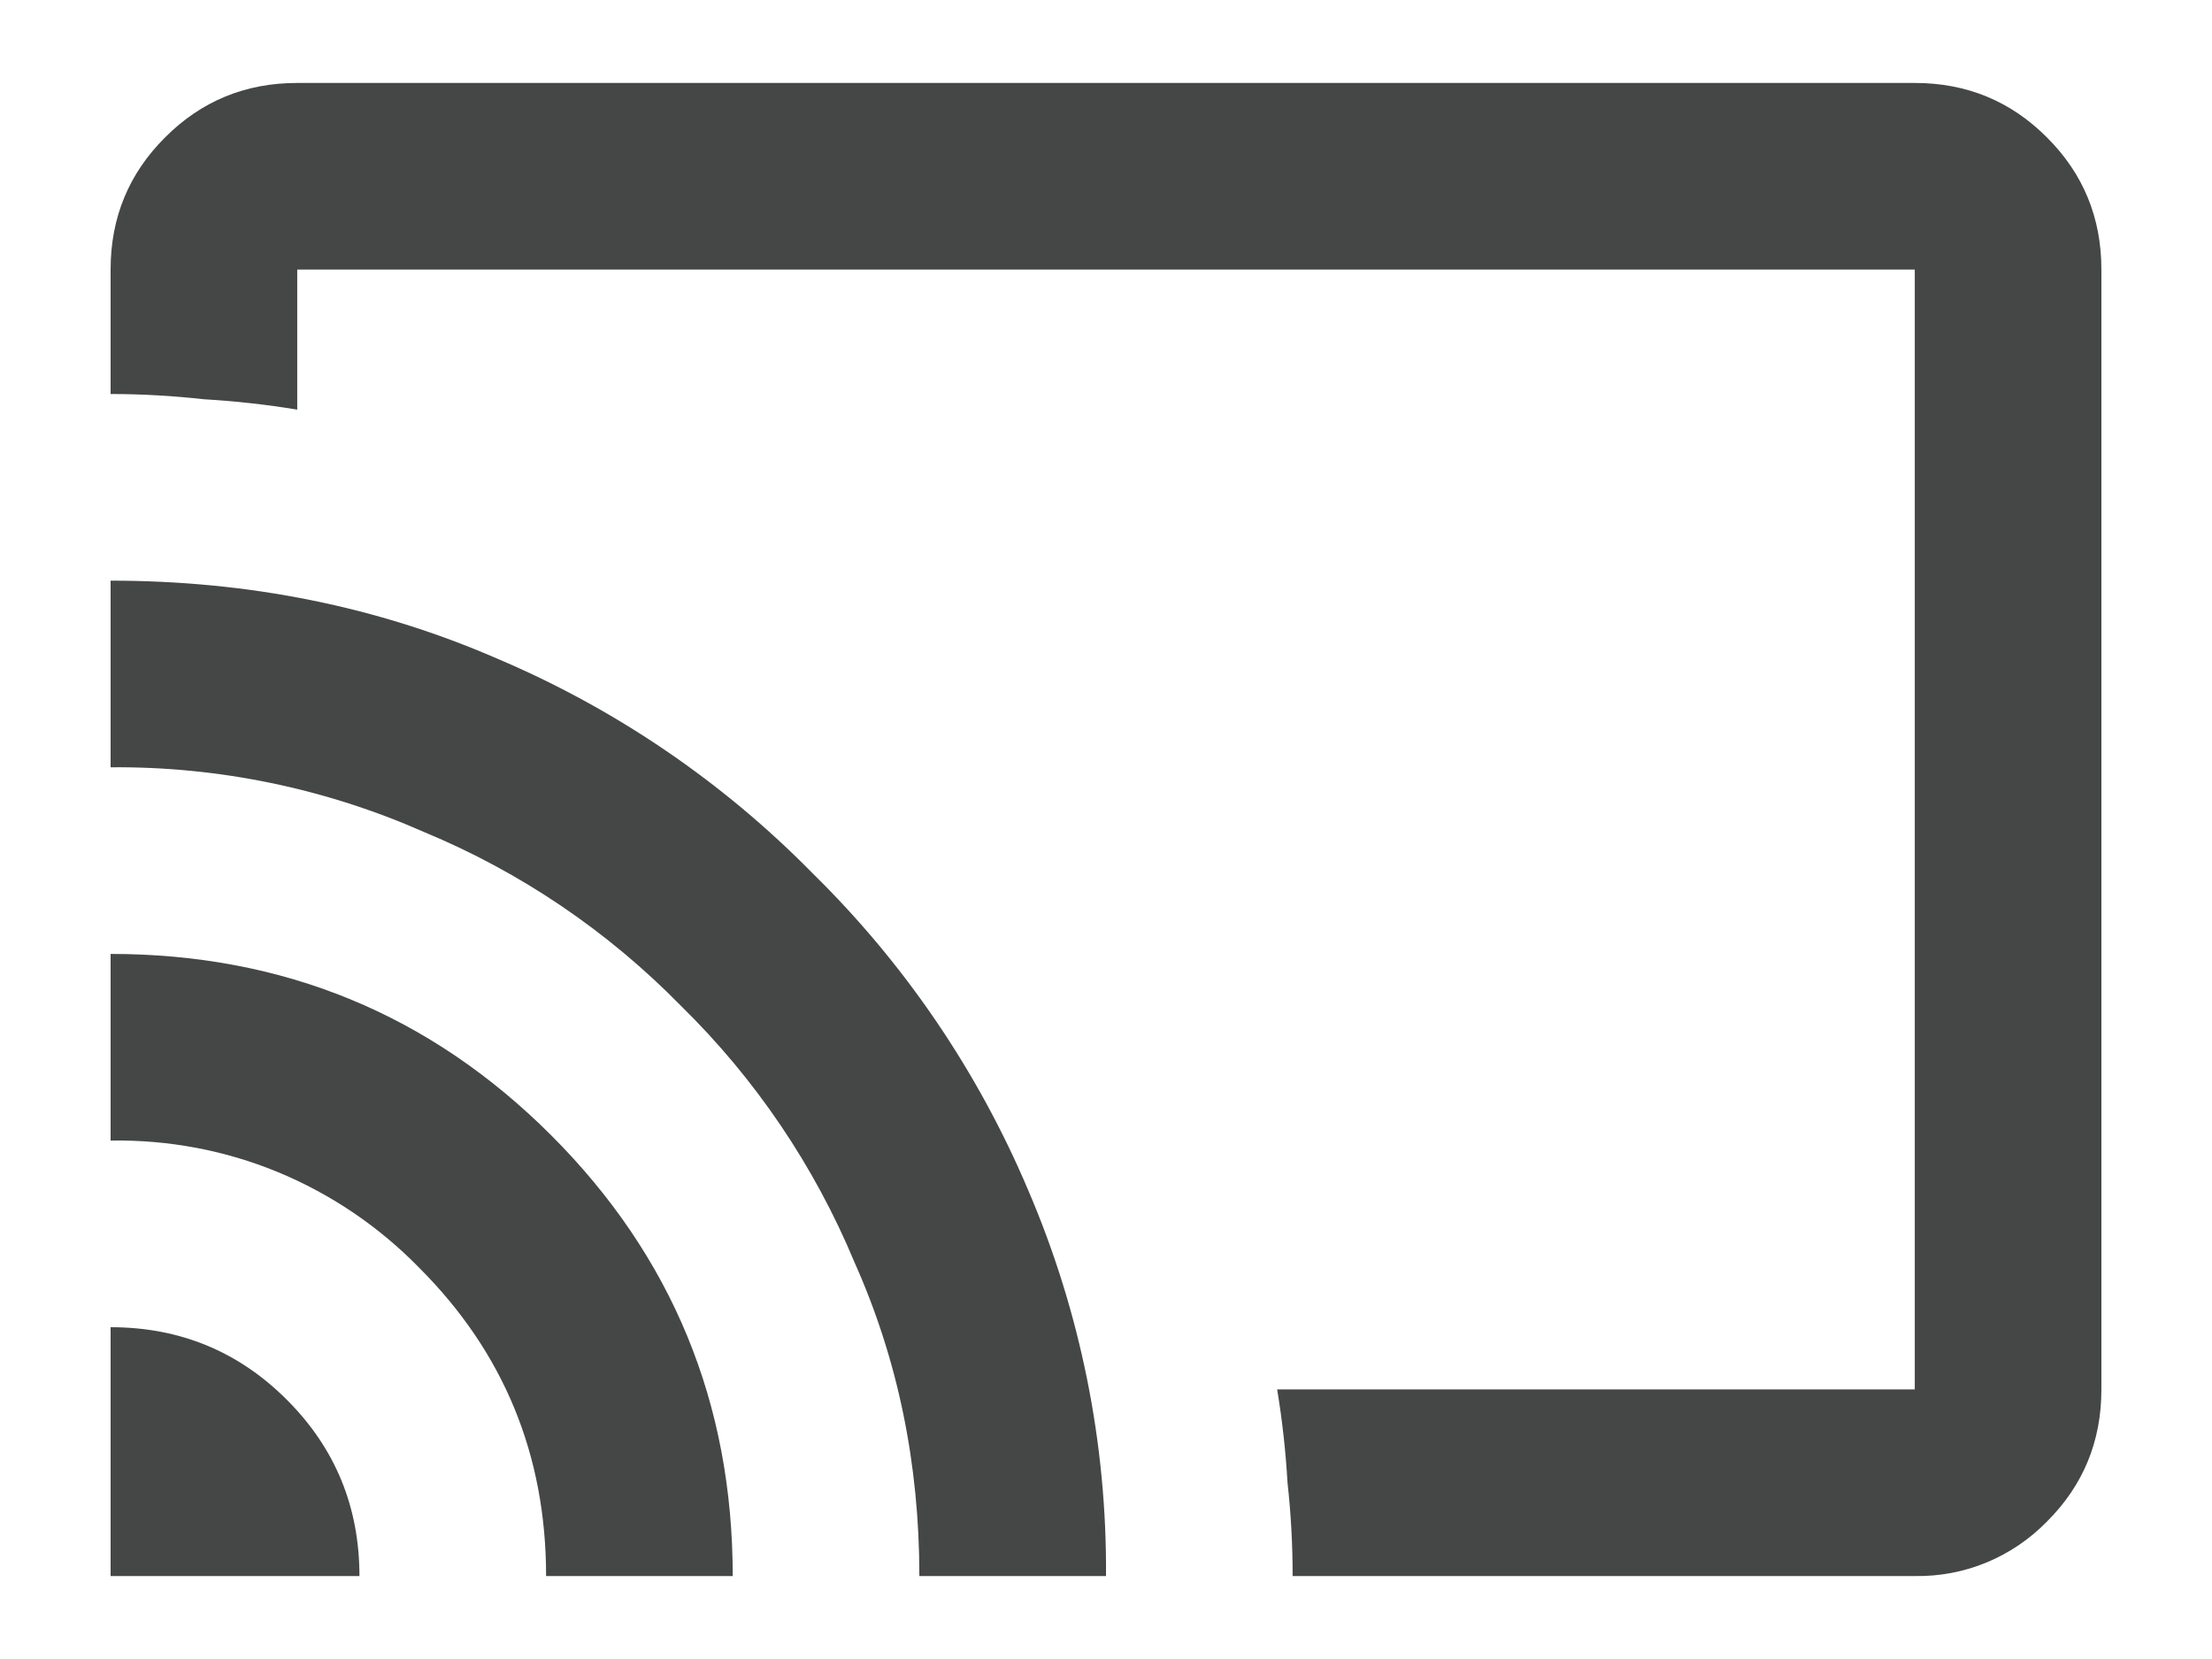 <svg width="16" height="12" viewBox="0 0 16 12" fill="none" xmlns="http://www.w3.org/2000/svg">
<path d="M13.85 11.4H9.35C9.35 11.175 9.338 10.95 9.313 10.725C9.3 10.499 9.275 10.273 9.238 10.05H13.85V1.95H2.15V2.963C1.926 2.926 1.701 2.901 1.475 2.888C1.251 2.863 1.025 2.85 0.8 2.85V1.95C0.8 1.575 0.931 1.256 1.194 0.994C1.456 0.731 1.775 0.6 2.15 0.6H13.85C14.225 0.6 14.544 0.731 14.806 0.994C15.069 1.256 15.2 1.575 15.2 1.95V10.05C15.2 10.425 15.069 10.744 14.806 11.006C14.682 11.133 14.533 11.234 14.369 11.302C14.204 11.37 14.028 11.403 13.85 11.4ZM0.8 11.4V9.6C1.3 9.6 1.725 9.775 2.075 10.125C2.425 10.475 2.6 10.9 2.6 11.4H0.8ZM3.95 11.4C3.95 10.525 3.644 9.781 3.031 9.169C2.741 8.872 2.394 8.637 2.01 8.478C1.627 8.32 1.215 8.243 0.8 8.25V6.9C2.05 6.9 3.113 7.338 3.988 8.213C4.862 9.088 5.3 10.15 5.3 11.4H3.95ZM6.65 11.4C6.65 10.587 6.494 9.831 6.181 9.131C5.891 8.434 5.464 7.803 4.925 7.275C4.397 6.736 3.766 6.308 3.069 6.019C2.354 5.703 1.581 5.543 0.8 5.55V4.2C1.8 4.2 2.731 4.388 3.594 4.763C4.451 5.126 5.228 5.655 5.88 6.319C6.544 6.971 7.073 7.749 7.436 8.606C7.815 9.488 8.007 10.44 8 11.4H6.65Z" fill="#444746"/>
</svg>
